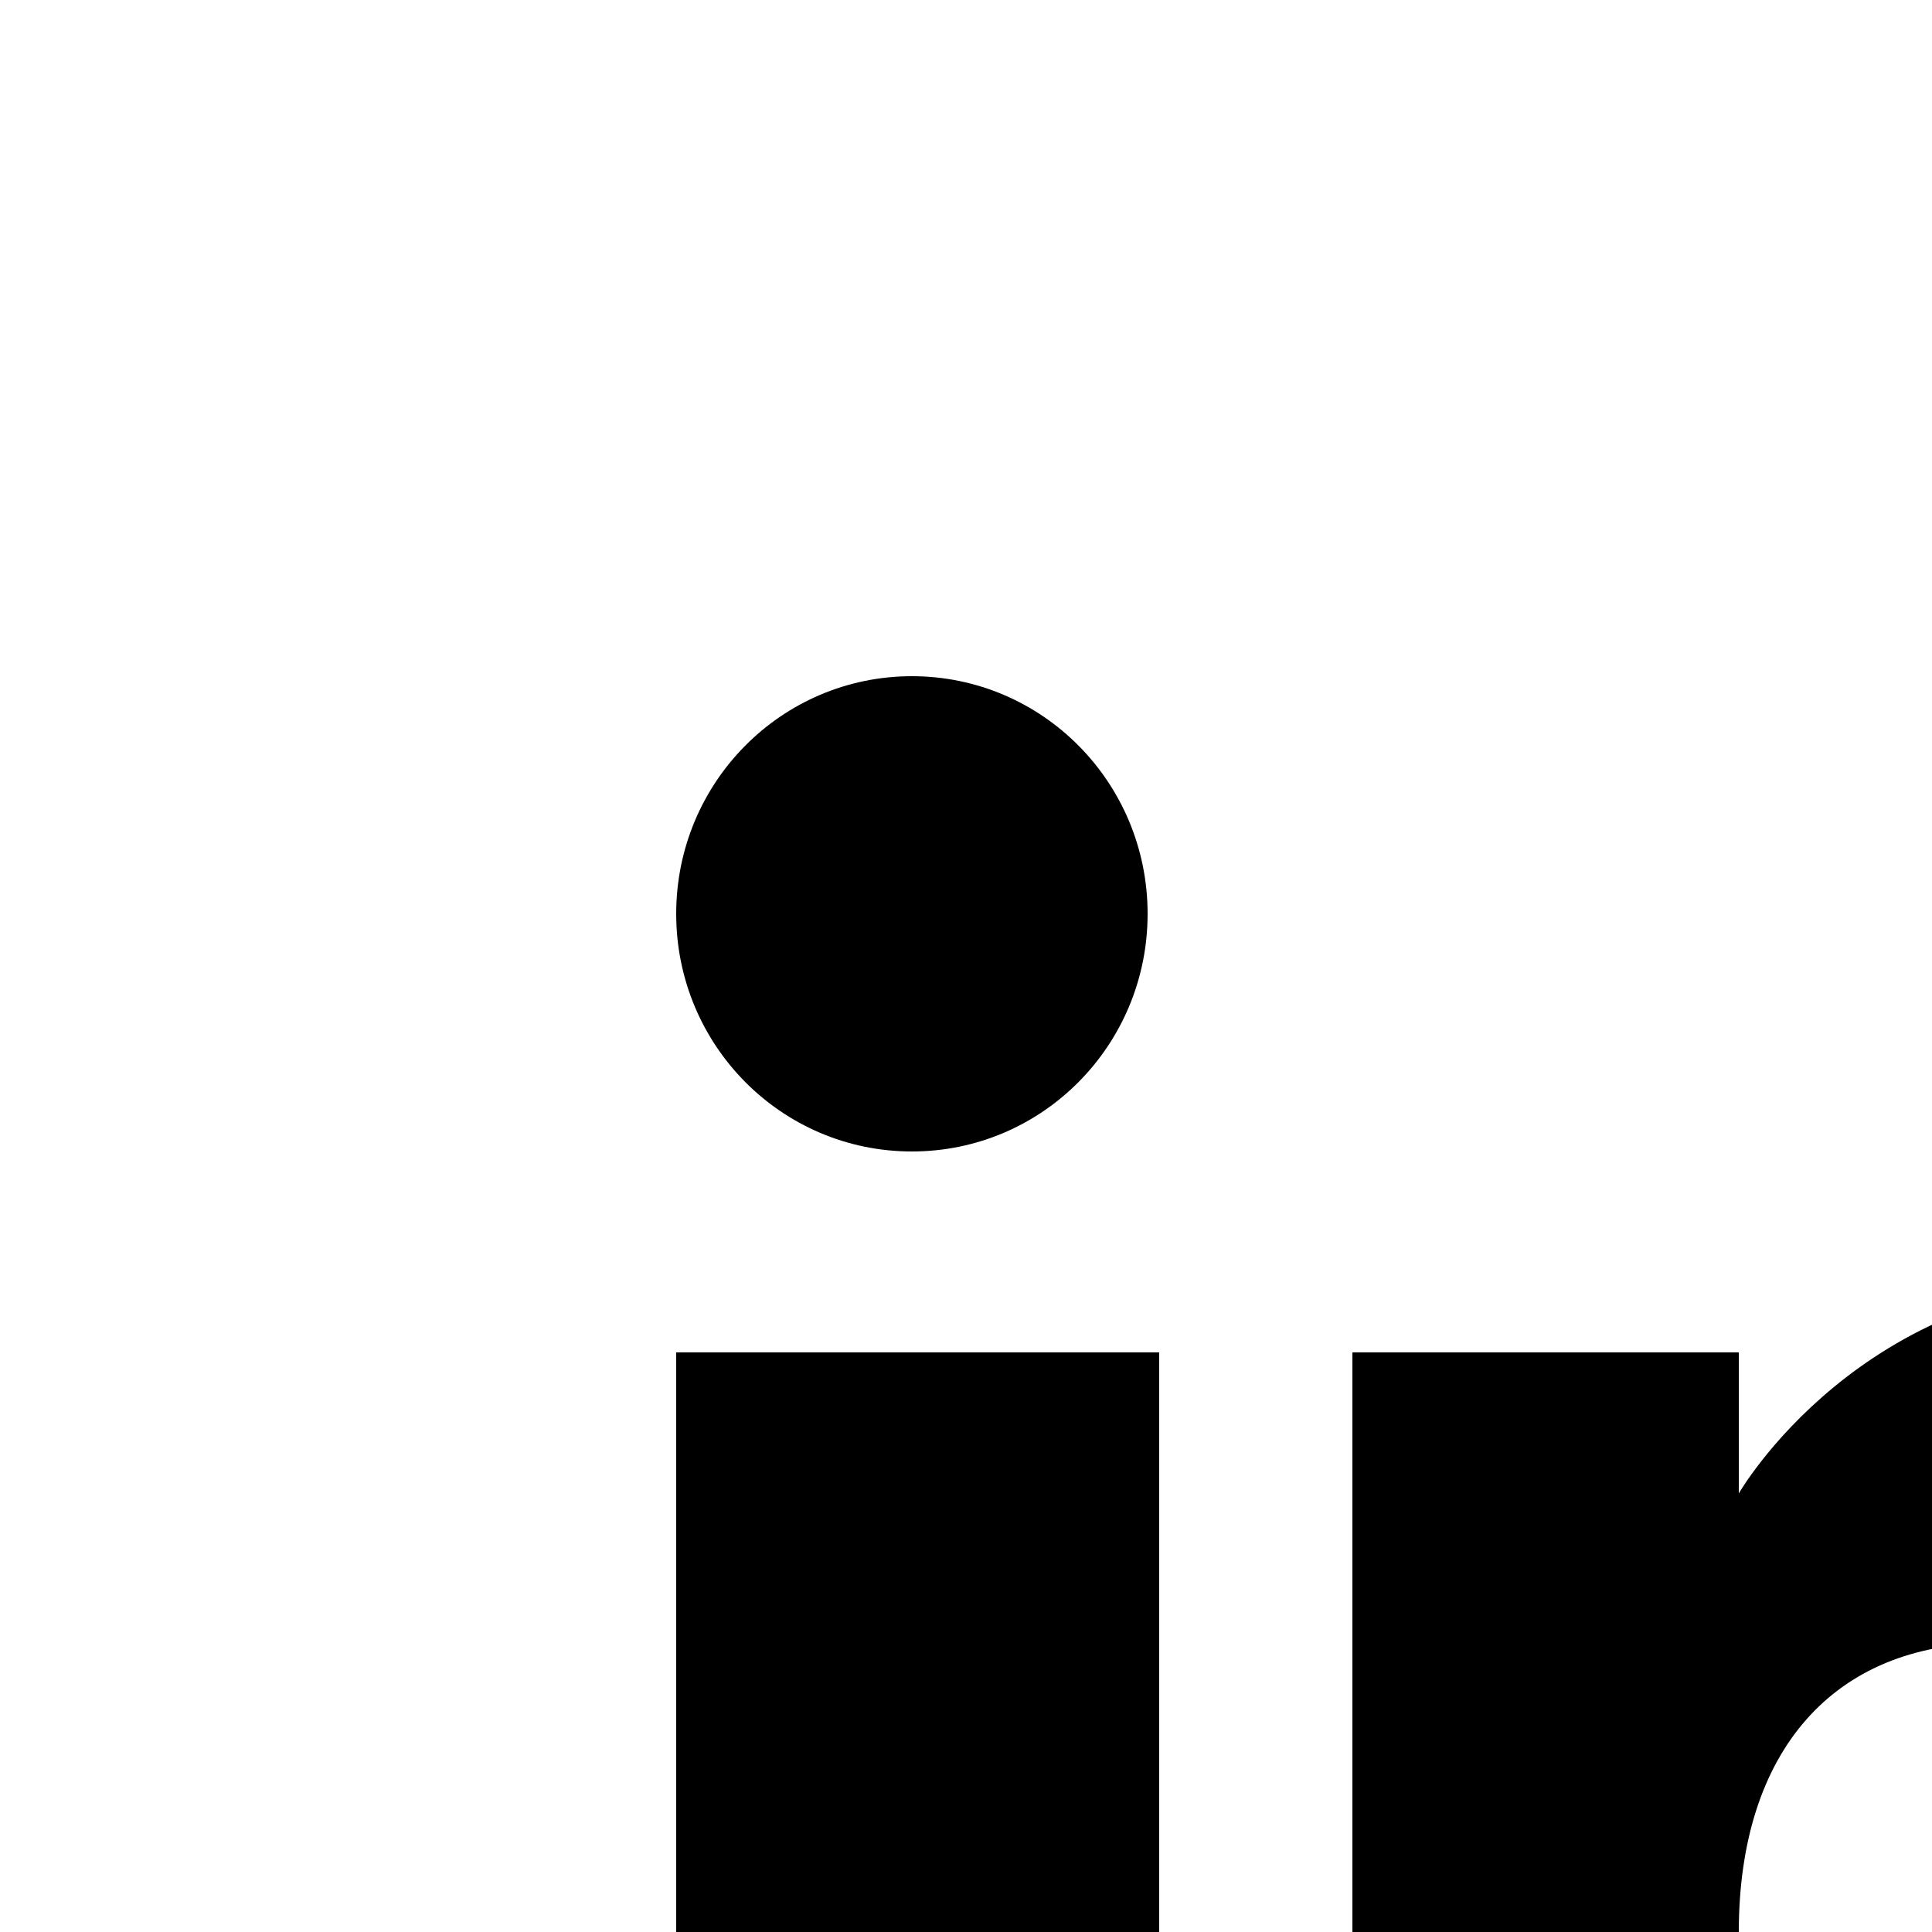 <?xml version="1.0" encoding="utf-8"?>
<!-- Generator: Adobe Illustrator 24.3.0, SVG Export Plug-In . SVG Version: 6.00 Build 0)  -->
<svg version="1.1" id="Layer_1" xmlns="http://www.w3.org/2000/svg" xmlns:xlink="http://www.w3.org/1999/xlink" x="0px" y="0px"
	 viewBox="0 0 20 20" style="enable-background:new 0 0 20 20;" xml:space="preserve">
<style type="text/css">
	.st0{fill-rule:evenodd;clip-rule:evenodd;}
</style>
<desc>Created with Sketch.</desc>
<g id="Page-1">
	<g id="Dribbble-Light-Preview" transform="translate(-180, -7479)">
		<g id="icons" transform="translate(56, 160)">
			<path id="linkedin-_x5B__x23_161_x5D_" class="st0" d="M151,7346h-4v-7c0-1.92-0.85-2.99-2.37-2.99c-1.65,0-2.63,1.12-2.63,2.99
				v7h-4v-13h4v1.46c0,0,1.26-2.2,4.08-2.2c2.83,0,4.92,1.73,4.92,5.3V7346L151,7346z M133.44,7330.92c-1.35,0-2.44-1.1-2.44-2.46
				c0-1.36,1.09-2.46,2.44-2.46c1.35,0,2.44,1.1,2.44,2.46C135.88,7329.82,134.79,7330.92,133.44,7330.92L133.44,7330.92z M131,7346
				h5v-13h-5V7346z"/>
		</g>
	</g>
</g>
</svg>
